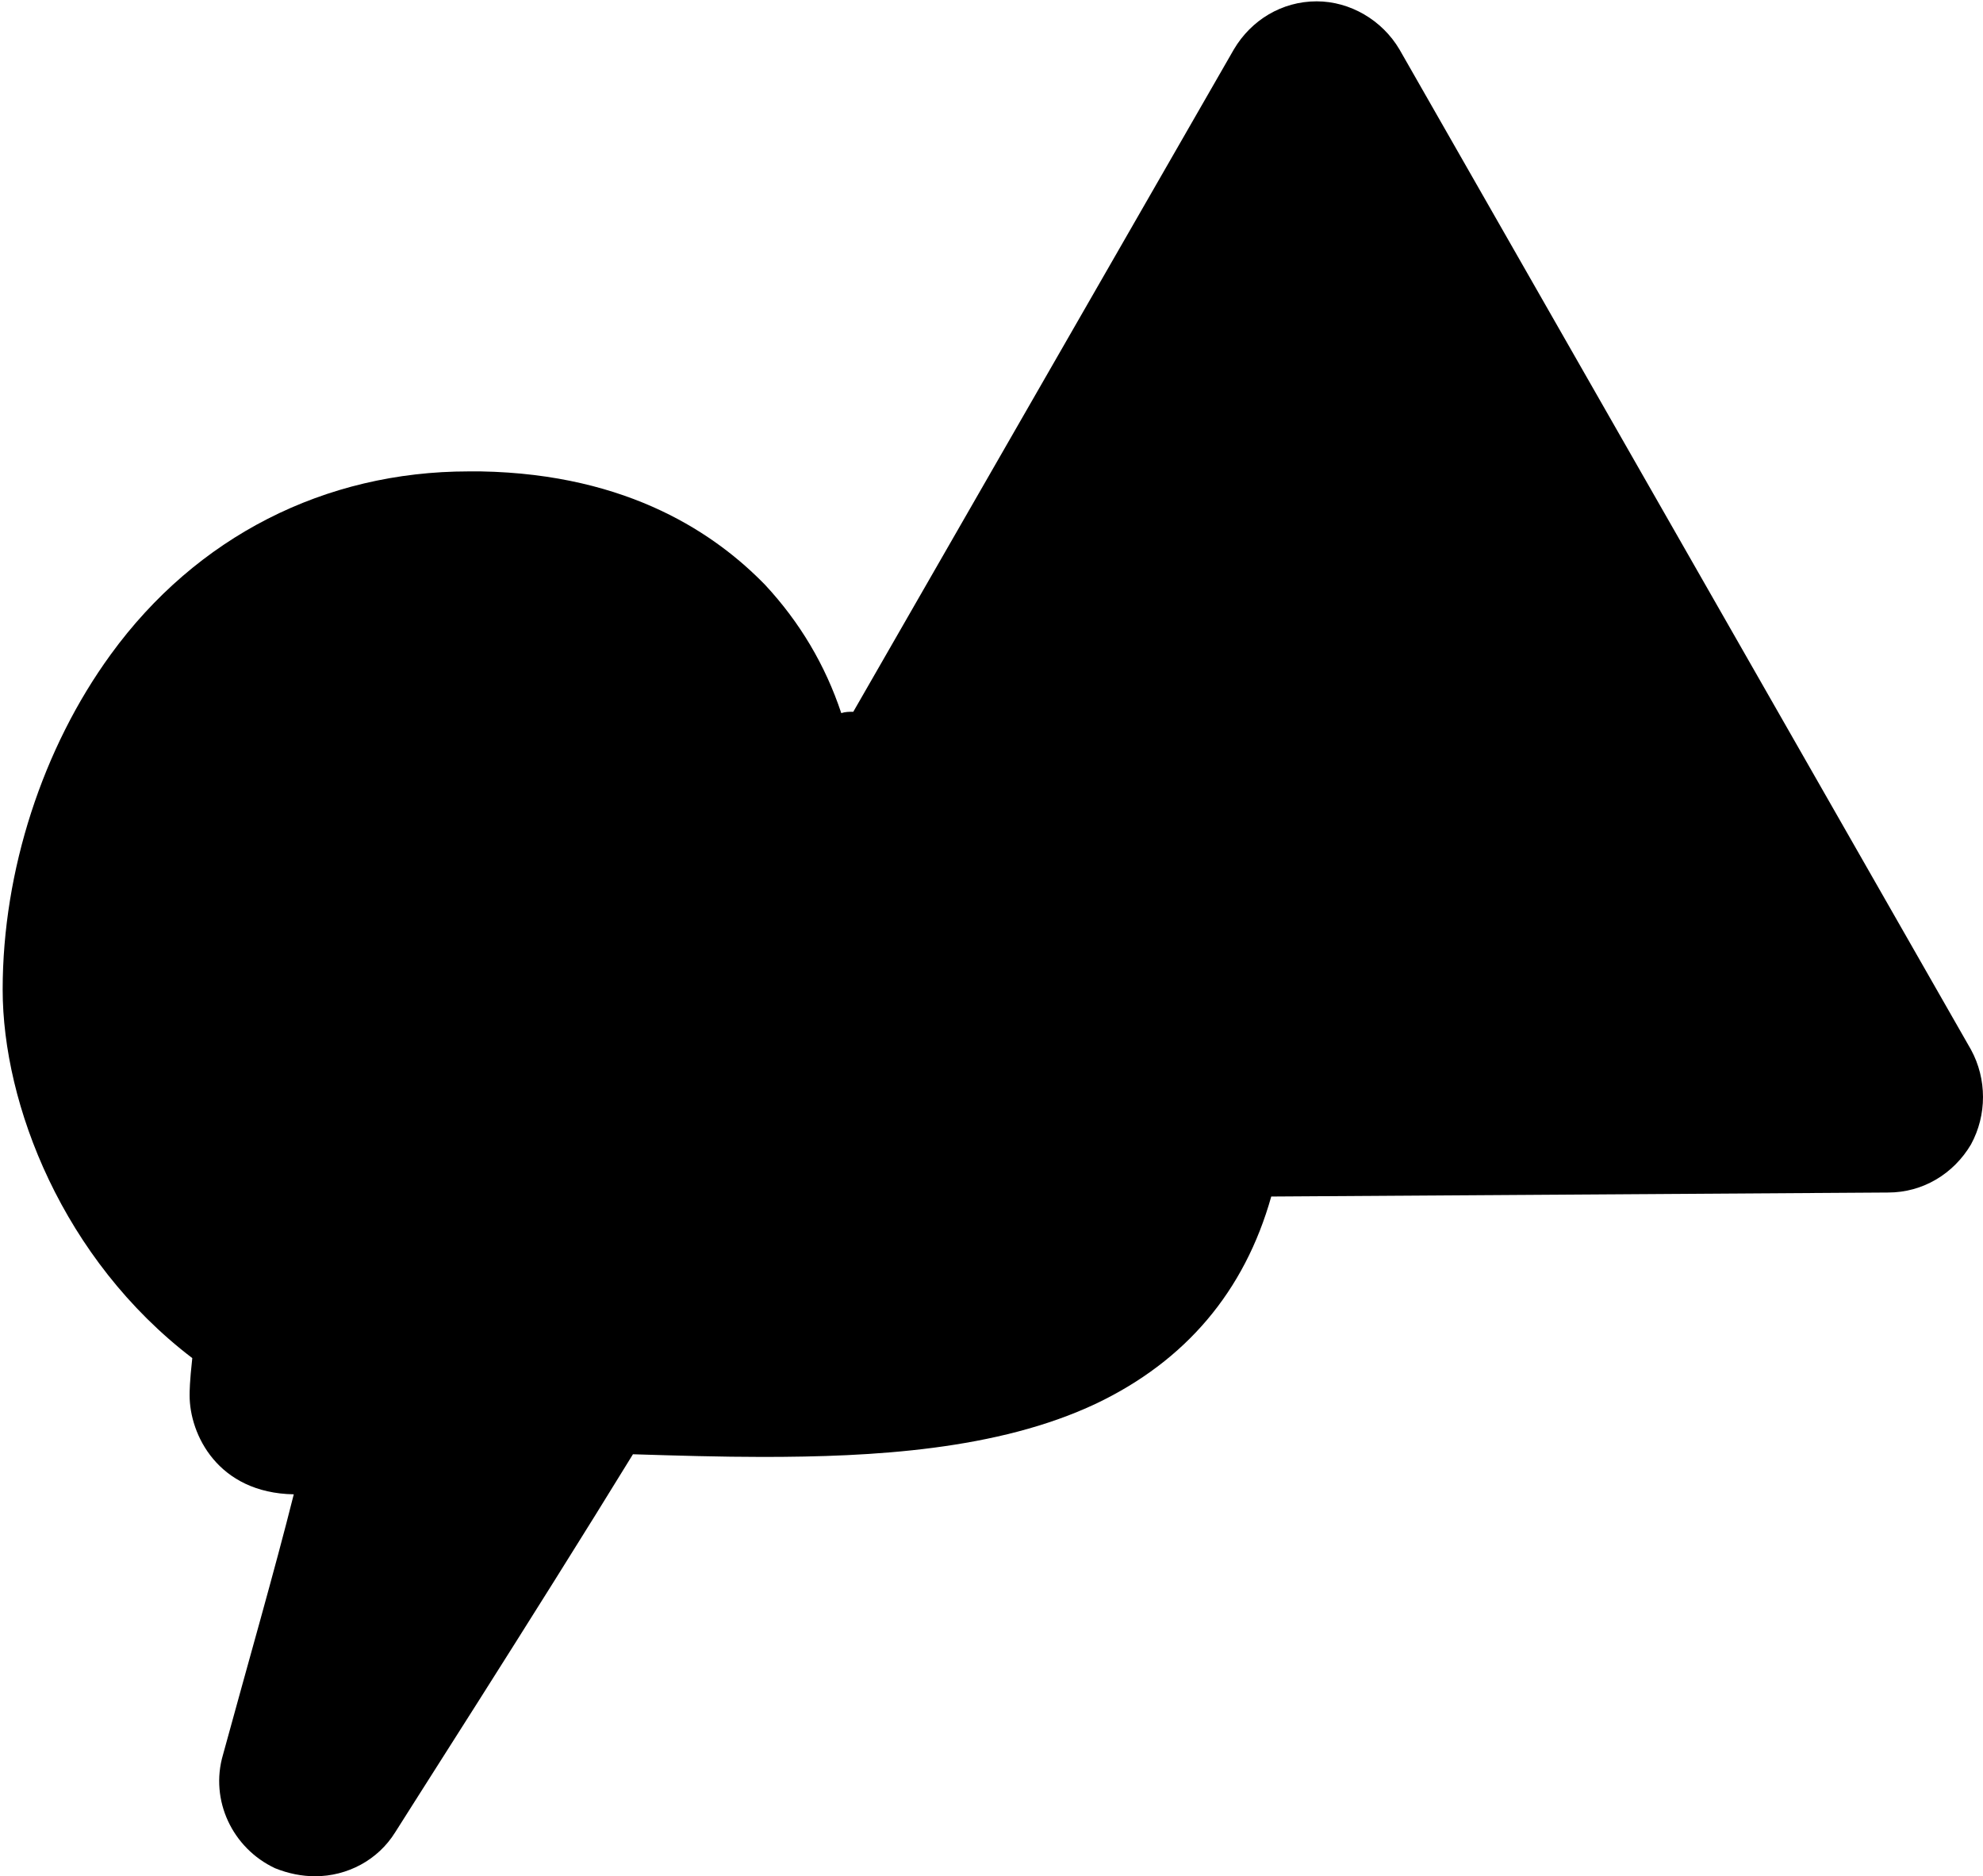 <?xml version="1.0" encoding="utf-8"?>
<!-- Generator: Adobe Illustrator 19.2.0, SVG Export Plug-In . SVG Version: 6.00 Build 0)  -->
<svg version="1.1" id="unwetterwarnung" xmlns="http://www.w3.org/2000/svg" xmlns:xlink="http://www.w3.org/1999/xlink"
	 x="0px" y="0px" viewBox="-360 314.5 148.5 140.5" enable-background="new -360 314.5 148.5 140.5" xml:space="preserve">

<g>

<path id="hintergrund" preserve--fill="#FFFFFF" d="M-212.4,393.1l-42.8-74.9c-1.3-2.2-3.7-3.6-6.2-3.6c0,0,0,0,0,0c-2.6,0-4.9,1.4-6.2,3.6
	l-28.5,49.6c-0.3,0-0.6,0-0.9,0.1c-1.2-3.6-3.1-6.8-5.7-9.6c-3.6-3.7-10.1-8.3-21.3-8.5c-0.3,0-0.6,0-0.9,0
	c-10.8,0-20.4,4.9-26.8,13.7c-5.1,7-8.1,16.2-8.1,25.1c0,8.6,4.5,20.2,14.2,27.6c-0.2,1.8-0.2,2.5-0.2,2.8c0,2.9,2.1,7.3,7.8,7.4
	c-1.4,5.6-3.5,12.9-5.3,19.5c-1,3.4,0.7,7,3.9,8.5c1,0.4,2,0.6,3,0.6c2.4,0,4.7-1.2,6-3.3c0.1-0.2,10.5-16.4,17.8-28.3
	c3.2,0.1,6.6,0.2,9.7,0.2c8.2,0,17.6-0.5,25-4c6.7-3.2,11.1-8.4,13.1-15.5l46.2-0.3c2.6,0,4.9-1.4,6.2-3.6
	C-211.2,398-211.2,395.3-212.4,393.1z"/>

<path id="flash_2_" fill="currentColor" d="M-312.2,407.3c-0.2,0-0.4-0.1-0.7-0.1c-2.8,0-10,1.8-11.1,1.8c-0.1,0-0.1,0-0.1,0
		c0.7-2.2,7.1-16.6,5.9-16.7c-1.6-0.2-5.3-0.3-8.7-0.3c-2.5,0-4.9,0.1-6.3,0.3c-1.5,0.2-5.7,23.8-5.7,26.9c0,0.1,0.3,0.2,0.8,0.2
		c2.5,0,8.1-1.3,8.9-1.5c0,0,0,0,0,0c1.1,0-7.5,30.1-7.5,30.1S-311,407.6-312.2,407.3z"/>

<path id="cloud_outline_2_" fill="currentColor" d="M-294.6,374.7c-3.5,0-6.7,0.6-8.8,1.6c0.2-8.3-5.2-19.2-21.3-19.6c-0.3,0-0.5,0-0.7,0
		c-19.1,0-27.7,18.2-27.7,31.7c0,6.4,3.3,14.6,9.7,20.5c0.4-2.2,0.8-4.3,1-5.5c0.1-0.7,0.3-1.6,0.5-2.5c-3.2-4.2-4.7-9.1-4.7-12.5
		c0-9.7,5.8-25.2,21.2-25.2h0l0.6,0c5.2,0.1,9.1,1.6,11.7,4.3c3,3.2,3.2,7.1,3.2,8.6c-0.1,2.3,1.1,4.4,3,5.7
		c1.1,0.7,2.3,1.1,3.6,1.1c0.9,0,1.9-0.2,2.8-0.6c1-0.5,3.1-1,6.1-1c1.7,0,16.6,0.3,16.8,12.3c0.1,5.2-0.9,8.9-3.2,11.2
		c-4.2,4.3-13.7,4.9-22.4,4.9c-1.1,0-2.3,0-3.4,0c-0.6,1.6-1.7,3.6-3.4,6.5c2.3,0.1,4.6,0.1,6.8,0.1c18.1,0,32.6-2.7,32.2-22.8
		C-271.4,379.6-284.4,374.7-294.6,374.7z"/>

<path id="dreieck_2_" preserve--fill="#CB1C17" d="M-220.9,392.6c-0.6-1.1-6.9-12.1-14.3-24.9c-10.6-18.4-23.8-41.4-24.6-42.8
	c-0.5-0.9-1.2-1.4-1.8-1.4c-0.7,0-1.4,0.5-1.9,1.4c-0.8,1.2-14.4,25.2-25.3,44.5c2.4,0.4,4.8,1,7,1.8l20.2-35.6l30.8,54.2h-34.8
	c0.2,1.1,0.3,2.3,0.3,3.6c0,1.1,0,2.2-0.1,3.3c20-0.1,41.1-0.1,42.8-0.2c0.7,0,1.6-0.2,2-0.9C-220.2,394.7-220.3,393.7-220.9,392.6z
	"/>

<path id="ausrufezeichen_2_" preserve--fill="#060606" d="M-261.7,386.4c-2.3,0-4.2-1.9-4.2-4.1c0-2.3,1.8-4.1,4.2-4.1c2.3,0,4.1,1.9,4.1,4.1
	C-257.6,384.5-259.5,386.4-261.7,386.4z M-259.3,371.9c-0.1,0.9-0.3,1-1,1h-2.8c-0.7,0-0.9,0-1-1l-1.1-19.1c0-0.8,0-0.7,0-1
	c0-0.6,0.5-0.6,0.9-0.6h5.2c0.4,0,1,0,1,0.6c0,0.3,0,0.1,0,1L-259.3,371.9z"/>

<path id="cloud_2_" d="M-294.6,374.7c-3.5,0-6.7,0.6-8.8,1.6c0.2-8.3-5.2-19.2-21.3-19.6c-0.3,0-0.5,0-0.7,0
	c-19.1,0-27.7,18.2-27.7,31.7c0,6.4,3.3,14.6,9.7,20.5c0.4-2.2,0.8-4.3,1-5.5c0.5-2.5,1.2-6,2-8.9c0.9-3.4,2-7.6,6.4-8.1
	c1.6-0.2,4-0.3,7.1-0.3c3.6,0,7.5,0.1,9.4,0.4c1.9,0.2,3.5,1.3,4.5,2.9c1.5,2.6,1.2,4.8-1.8,12.2c0.7-0.1,1.4-0.1,2-0.1
	c0.8,0,1.5,0.1,2.1,0.2c1.8,0.4,3.4,1.8,4.1,3.5c1.2,2.9,0.1,5-3.4,11c2.3,0.1,4.6,0.1,6.8,0.1c18.1,0,32.6-2.7,32.2-22.8
	C-271.4,379.6-284.4,374.7-294.6,374.7z"/>
</g>
</svg>
